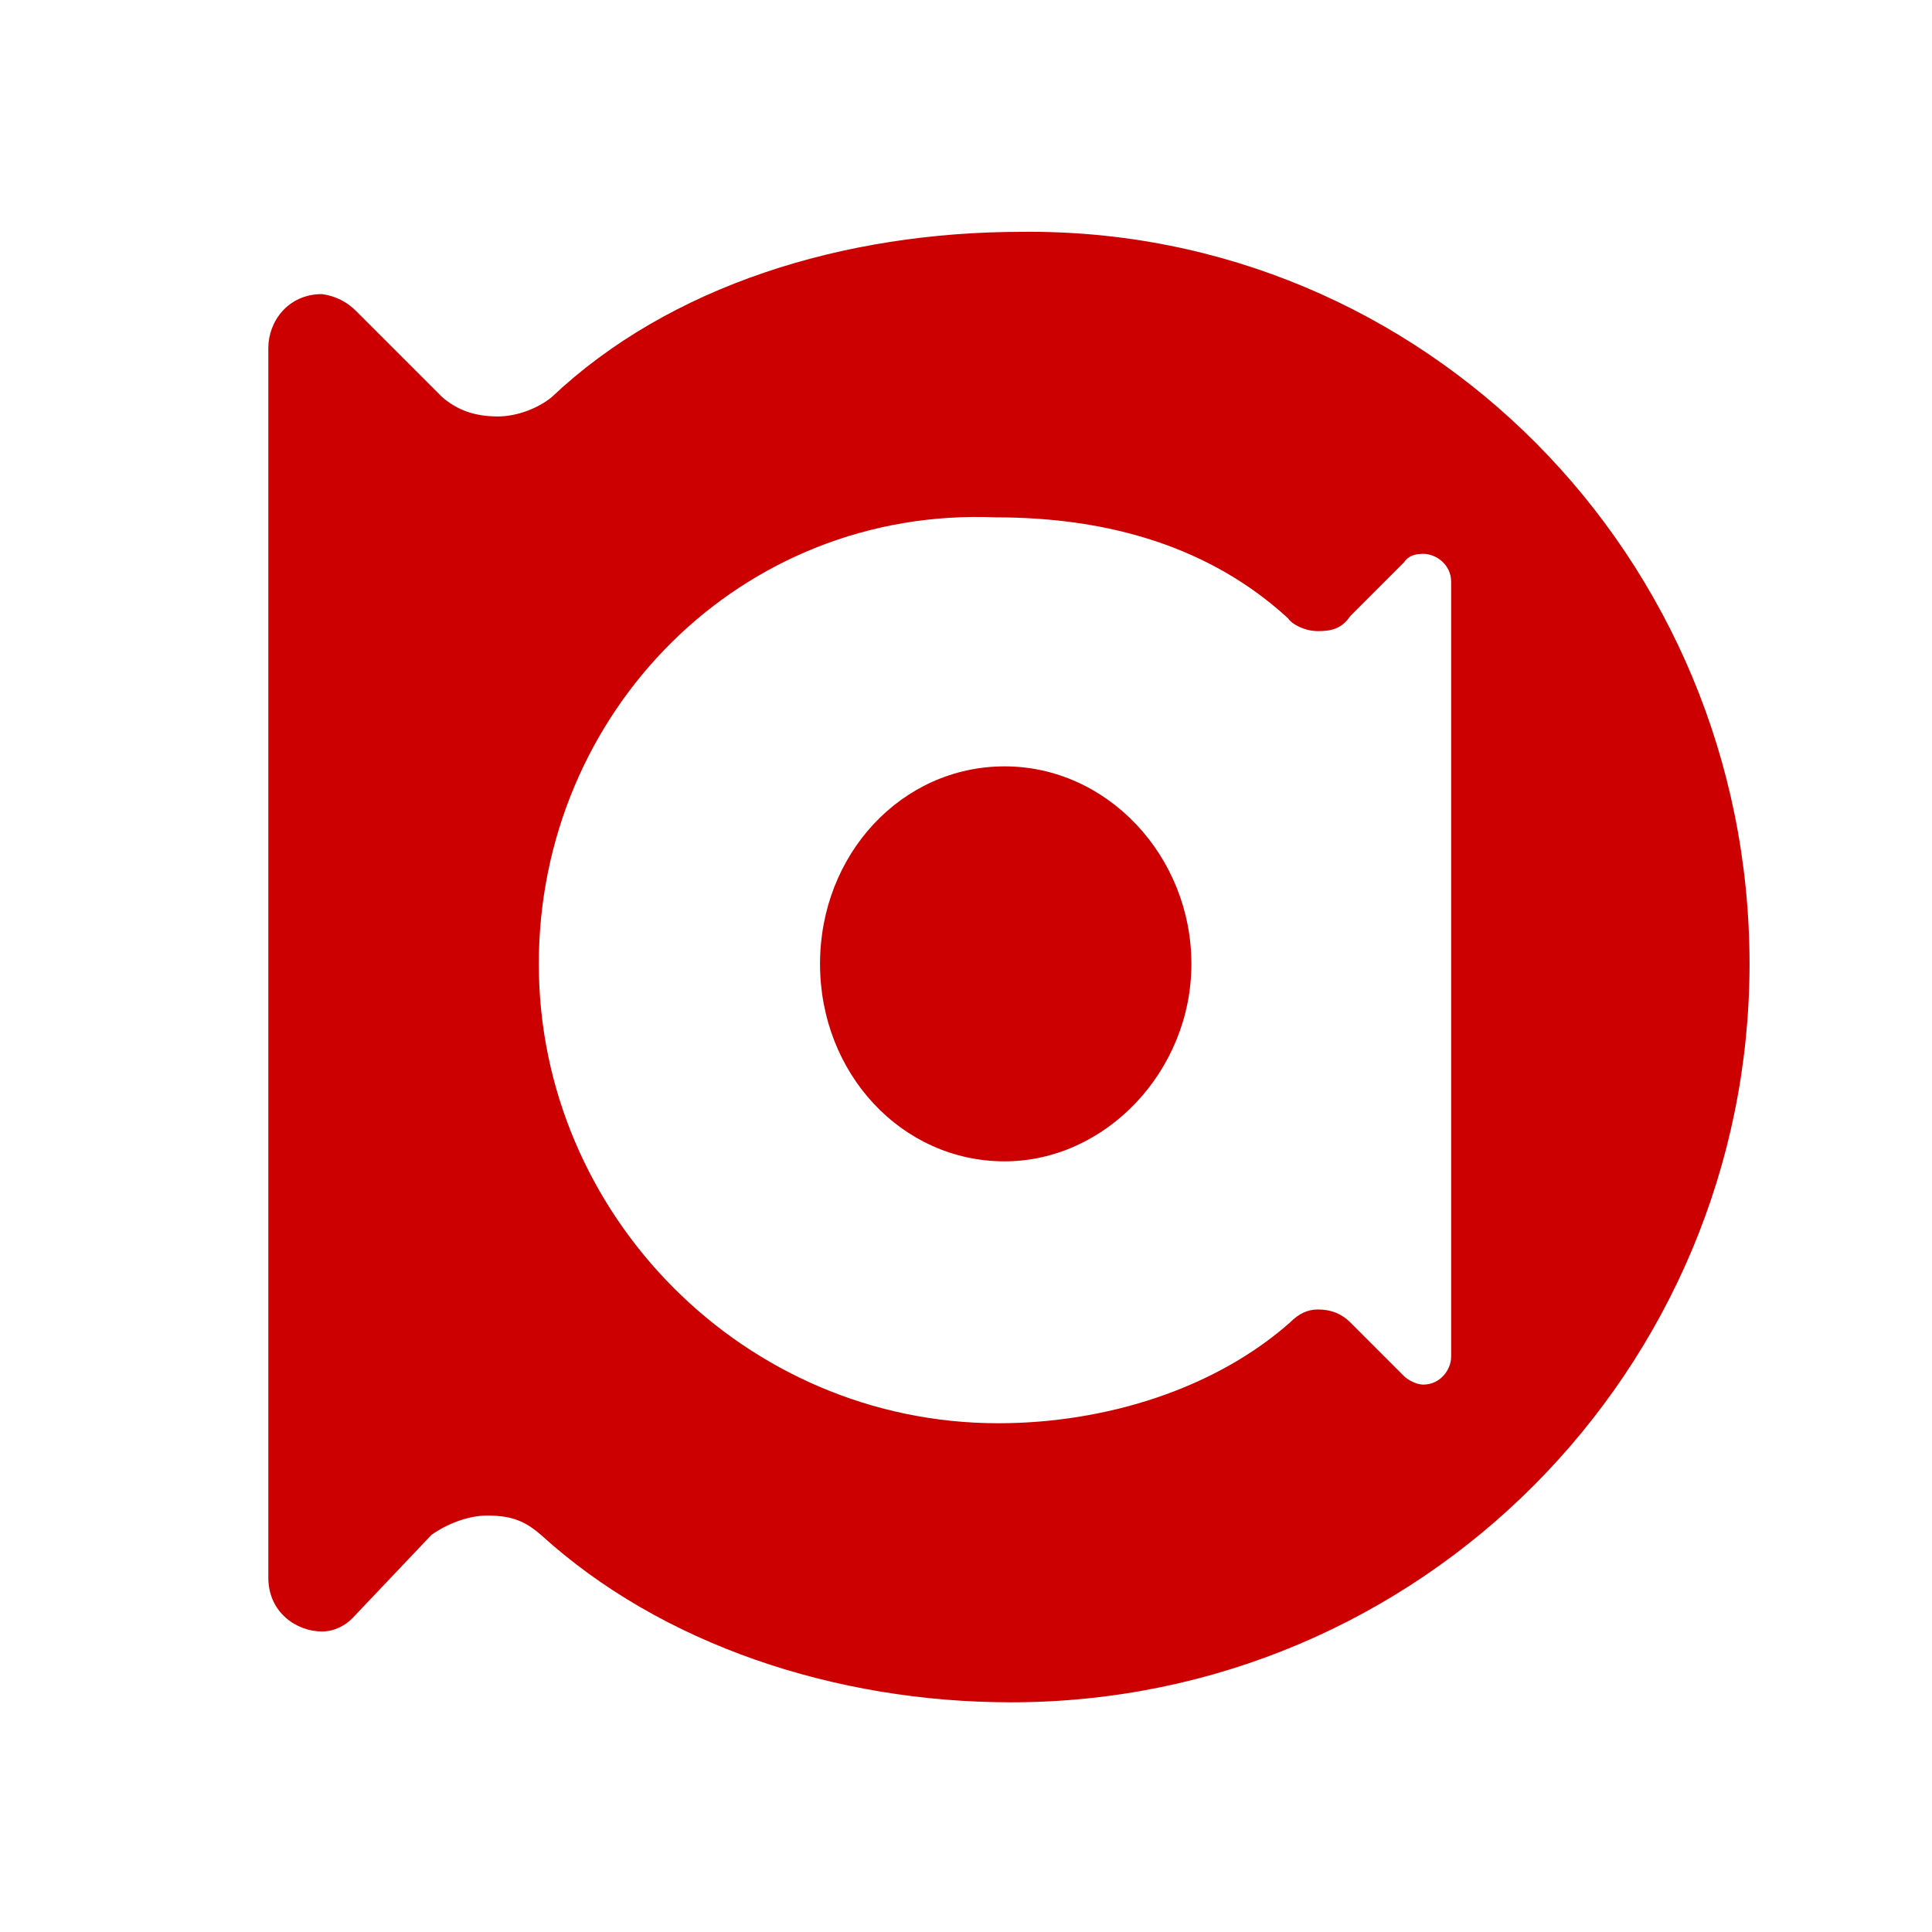 <?xml version="1.0" encoding="UTF-8" standalone="yes"?>
<!-- BIMI from DMARC Advisor   -->
<svg version="1.2" baseProfile="tiny-ps" viewBox="0 0 90 90" xml:space="preserve" xmlns="http://www.w3.org/2000/svg">
  <title>Achmea</title>
  <rect fill="#FFFFFF" width="90" height="90"/>
  <g id="Layer_1_1_">
    <g id="logo_1_">
      <path fill-rule="evenodd" fill="#CC0000" d="M81.5,44.9c0,18.9-15.3,34.4-34.4,34.4c-8.2,0-16.3-2.7-21.9-7.8&#xD;&#xA;&#x9;&#x9;&#x9;c-0.7-0.6-1.3-0.9-2.5-0.9c-0.9,0-1.9,0.4-2.6,0.9l-3.7,3.9C16.1,75.7,15.6,76,15,76c-1.2,0-2.5-0.9-2.5-2.5V16.2&#xD;&#xA;&#x9;&#x9;&#x9;c0-1.2,0.9-2.5,2.5-2.5c0.7,0.1,1.2,0.4,1.6,0.8l4,4c0.7,0.6,1.5,0.9,2.6,0.9c0.9,0,1.9-0.4,2.5-0.9c5.5-5.2,13.6-7.7,21.9-7.7&#xD;&#xA;&#x9;&#x9;&#x9;C66.3,10.6,81.5,25.9,81.5,44.9z M25.1,44.9c0,11.7,9.6,21.4,21.4,21.4c5,0,10.1-1.6,13.6-4.7c0.4-0.4,0.8-0.6,1.3-0.6&#xD;&#xA;&#x9;&#x9;&#x9;c0.6,0,1.1,0.2,1.5,0.6l2.5,2.5c0.2,0.2,0.6,0.4,0.9,0.4c0.8,0,1.3-0.7,1.3-1.3V27.1c0-0.8-0.7-1.3-1.3-1.3&#xD;&#xA;&#x9;&#x9;&#x9;c-0.4,0-0.7,0.1-0.9,0.4l-2.5,2.5c-0.4,0.6-0.9,0.7-1.5,0.7s-1.2-0.3-1.4-0.6c-3.6-3.3-8.3-4.7-13.6-4.7&#xD;&#xA;&#x9;&#x9;&#x9;C34.5,23.6,25.1,33.2,25.1,44.9z M46.8,54.1c4.7,0,8.7-4.2,8.7-9.2s-3.9-9.2-8.7-9.2s-8.6,4.1-8.6,9.2S42,54.1,46.8,54.1z"/>
    </g>
  </g>
</svg>